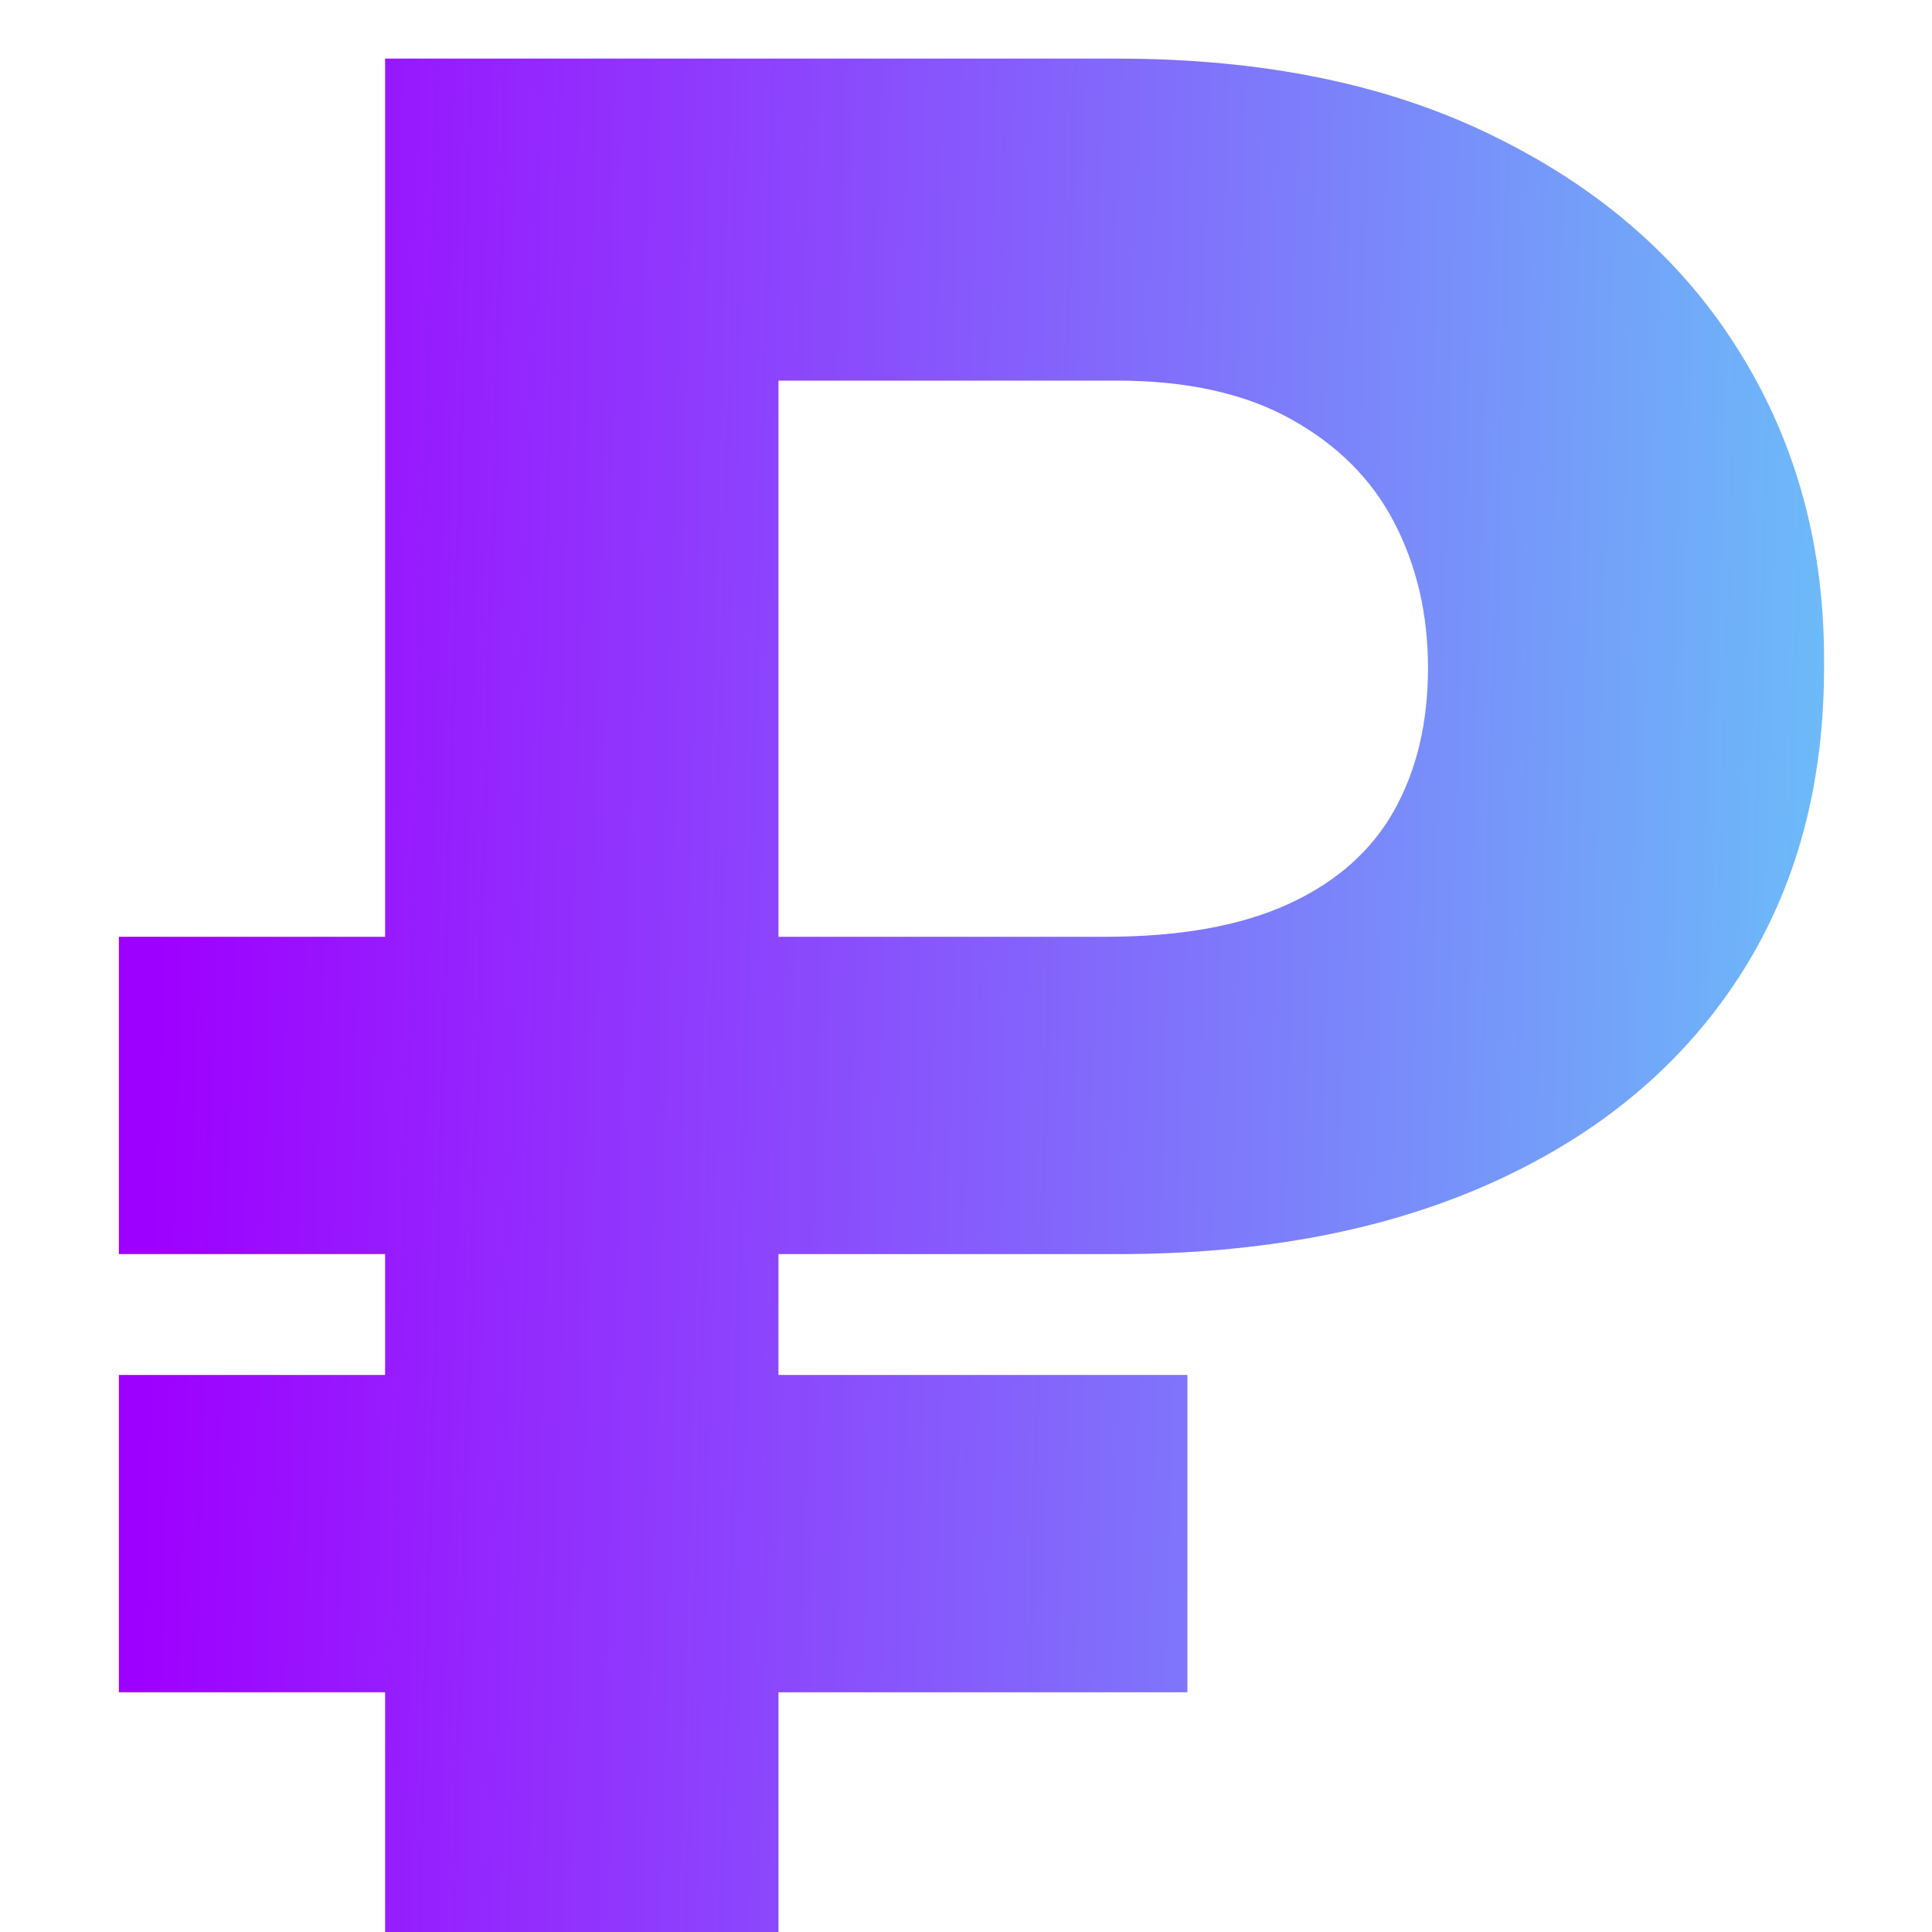 <svg width="15" height="15" viewBox="0 0 15 15" fill="none" xmlns="http://www.w3.org/2000/svg">
<path d="M8.672 9.737H0.923V7.273H8.587C9.164 7.273 9.638 7.187 10.007 7.017C10.377 6.847 10.649 6.605 10.824 6.293C10.999 5.98 11.087 5.611 11.087 5.185C11.087 4.768 10.999 4.392 10.824 4.055C10.649 3.719 10.381 3.452 10.021 3.253C9.662 3.054 9.212 2.955 8.672 2.955H6.044V15H2.99V0.455H8.672C9.822 0.455 10.807 0.66 11.627 1.072C12.45 1.48 13.08 2.038 13.516 2.749C13.951 3.454 14.167 4.254 14.162 5.149C14.167 6.087 13.947 6.899 13.502 7.585C13.056 8.272 12.422 8.802 11.598 9.176C10.774 9.55 9.799 9.737 8.672 9.737ZM9.219 10.675V13.139H0.923V10.675H9.219Z" fill="url(#paint0_linear_568_353)"/>
<defs>
<linearGradient id="paint0_linear_568_353" x1="1.5" y1="-1.727" x2="15.006" y2="-1.346" gradientUnits="userSpaceOnUse">
<stop stop-color="#9E00FF"/>
<stop offset="1" stop-color="#6AC4F8"/>
</linearGradient>
</defs>
</svg>
